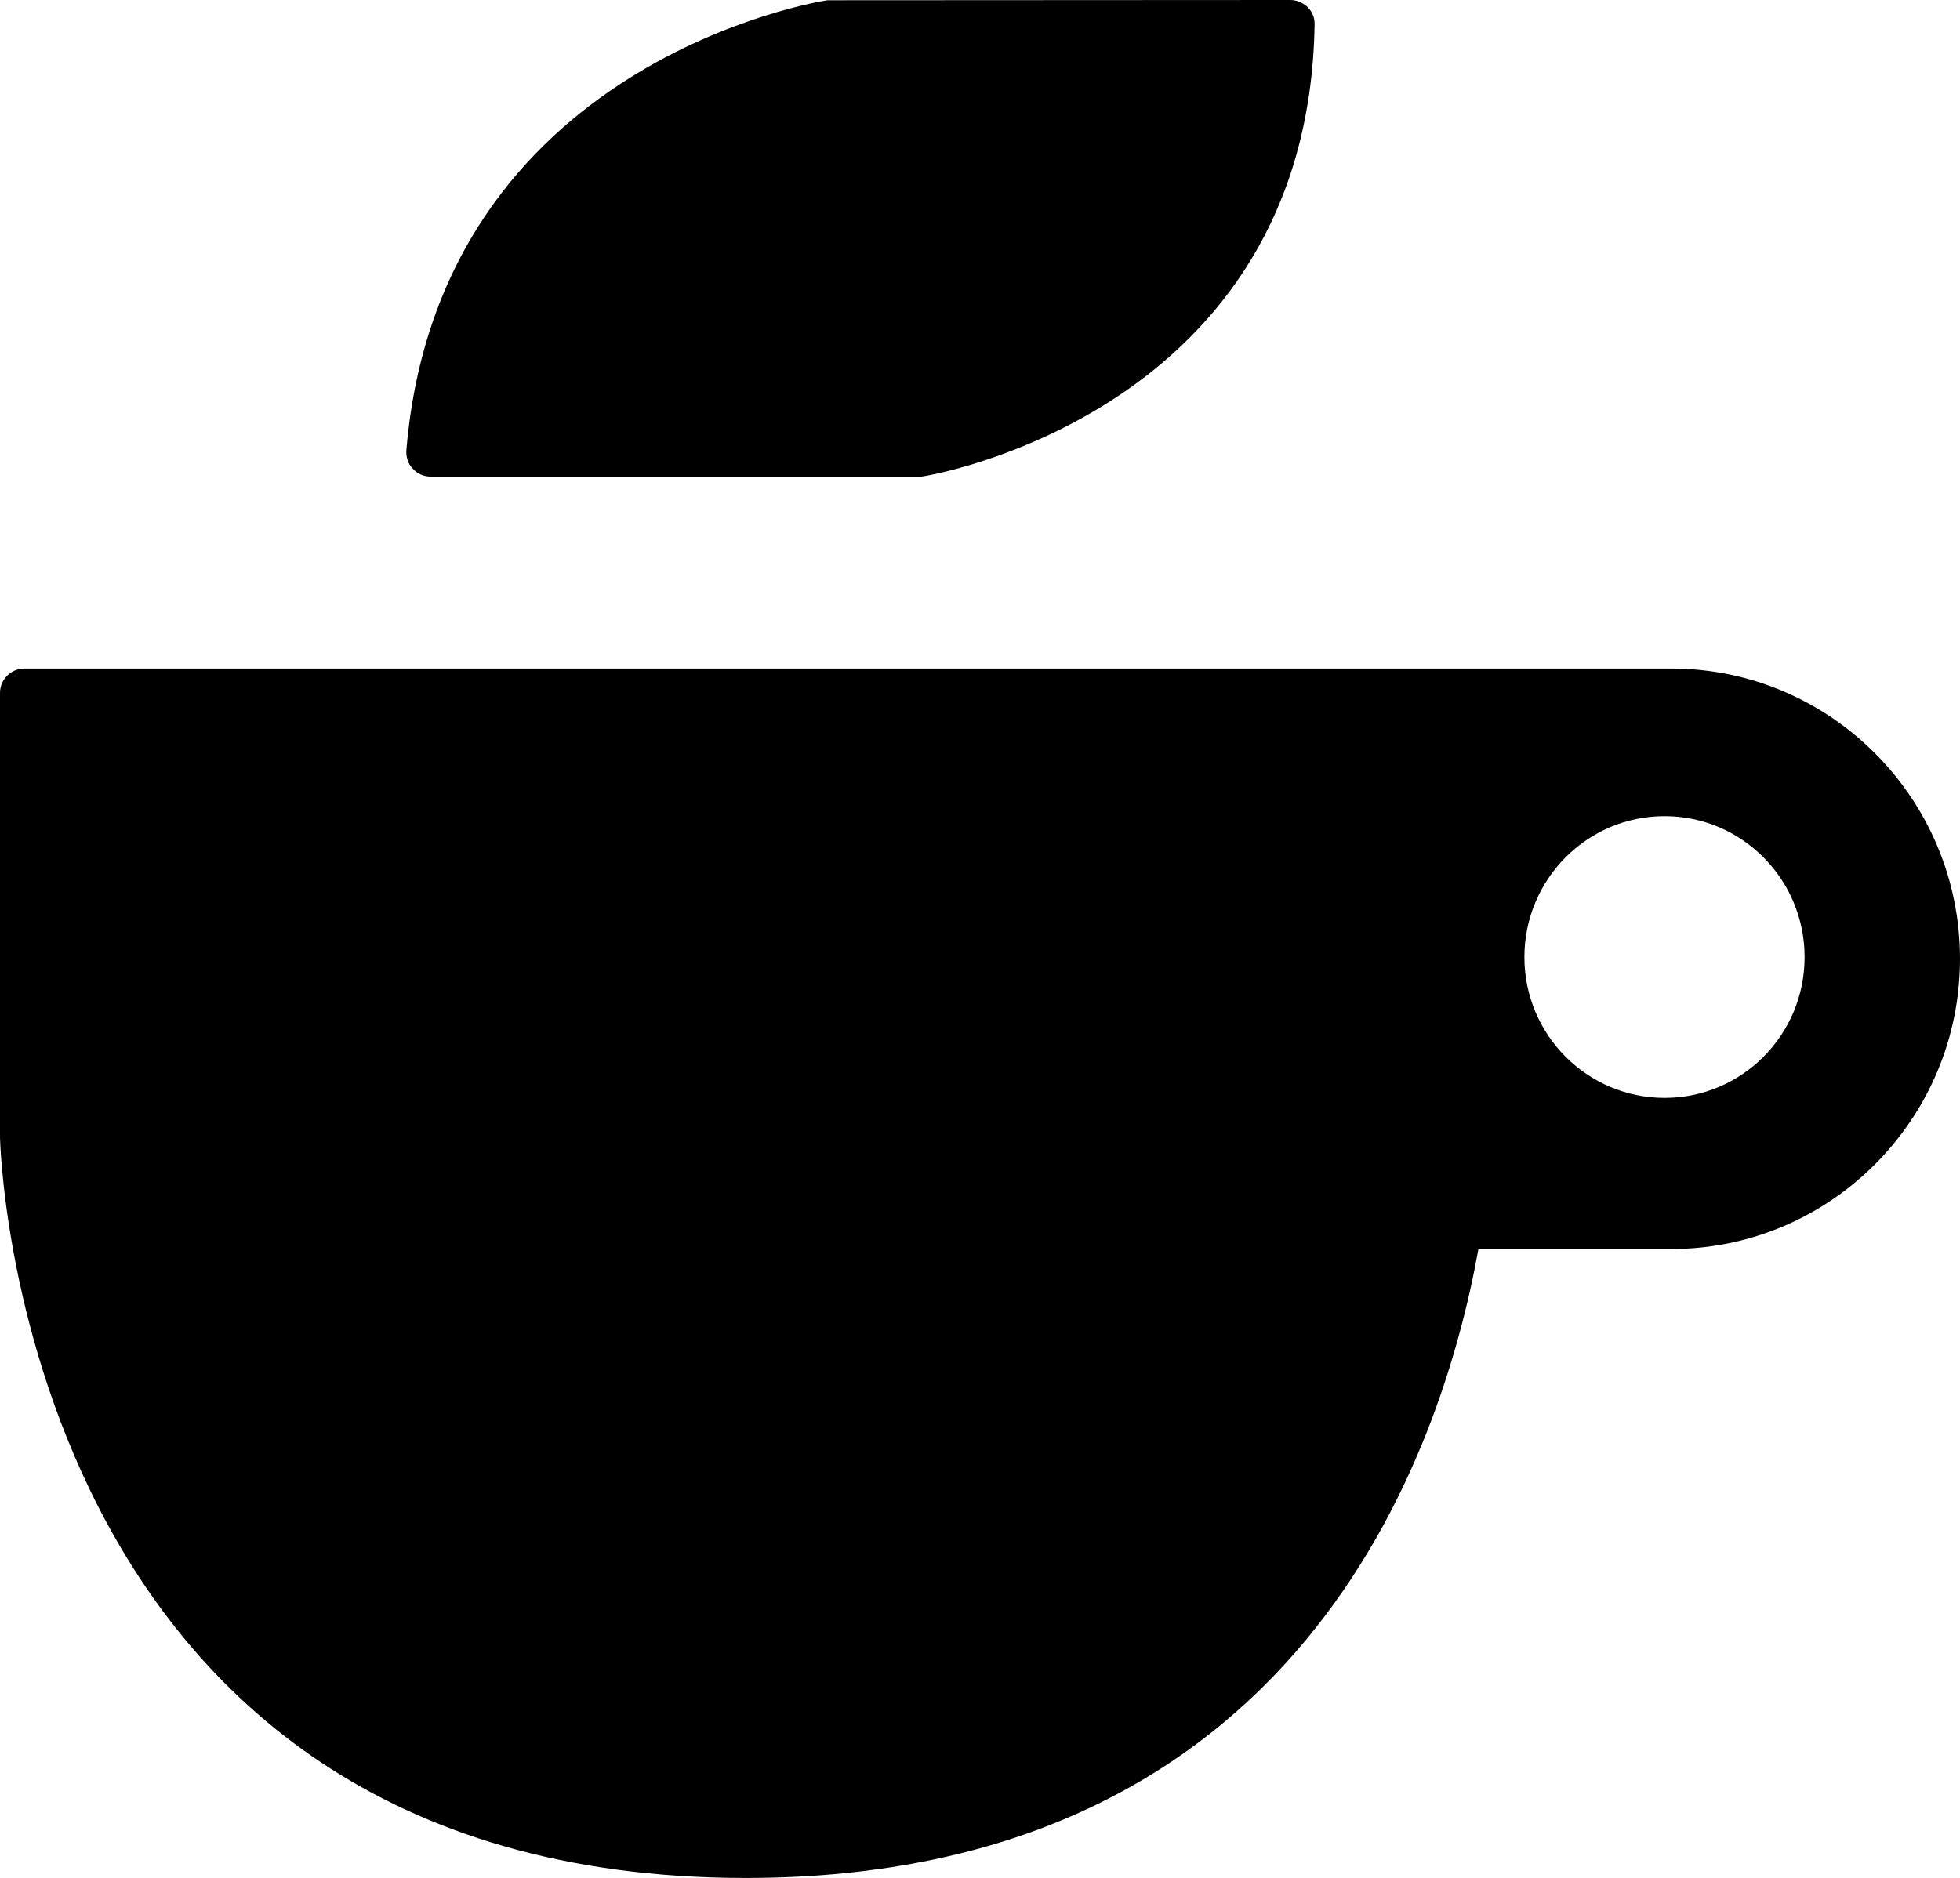 <svg width="24" height="23" viewBox="0 0 24 23" fill="none" xmlns="http://www.w3.org/2000/svg">
<path d="M5.272 5.837H11.258C11.273 5.837 11.29 5.837 11.303 5.834C11.349 5.829 16.018 5.067 16.097 0.303C16.1 0.221 16.069 0.144 16.012 0.088C15.953 0.031 15.877 0 15.798 0L10.133 0.003C10.085 0.008 5.376 0.739 4.976 5.514C4.971 5.599 4.996 5.681 5.055 5.741C5.111 5.803 5.19 5.837 5.272 5.837Z" fill="currentColor"/>
<path d="M9.131 23.001C15.888 23.001 17.648 17.829 18.103 15.298H20.465C22.413 15.298 24 13.705 24 11.743C24 9.784 22.415 8.188 20.465 8.188H17.968H15.01H0.296C0.132 8.19 0 8.323 0 8.488V13.931C0 13.934 0.183 23.001 9.131 23.001ZM20.383 9.996C21.329 9.996 22.097 10.769 22.097 11.723C22.097 12.677 21.329 13.447 20.383 13.447C19.435 13.447 18.666 12.674 18.666 11.723C18.666 10.769 19.435 9.996 20.383 9.996Z" fill="currentColor"/>
</svg>
